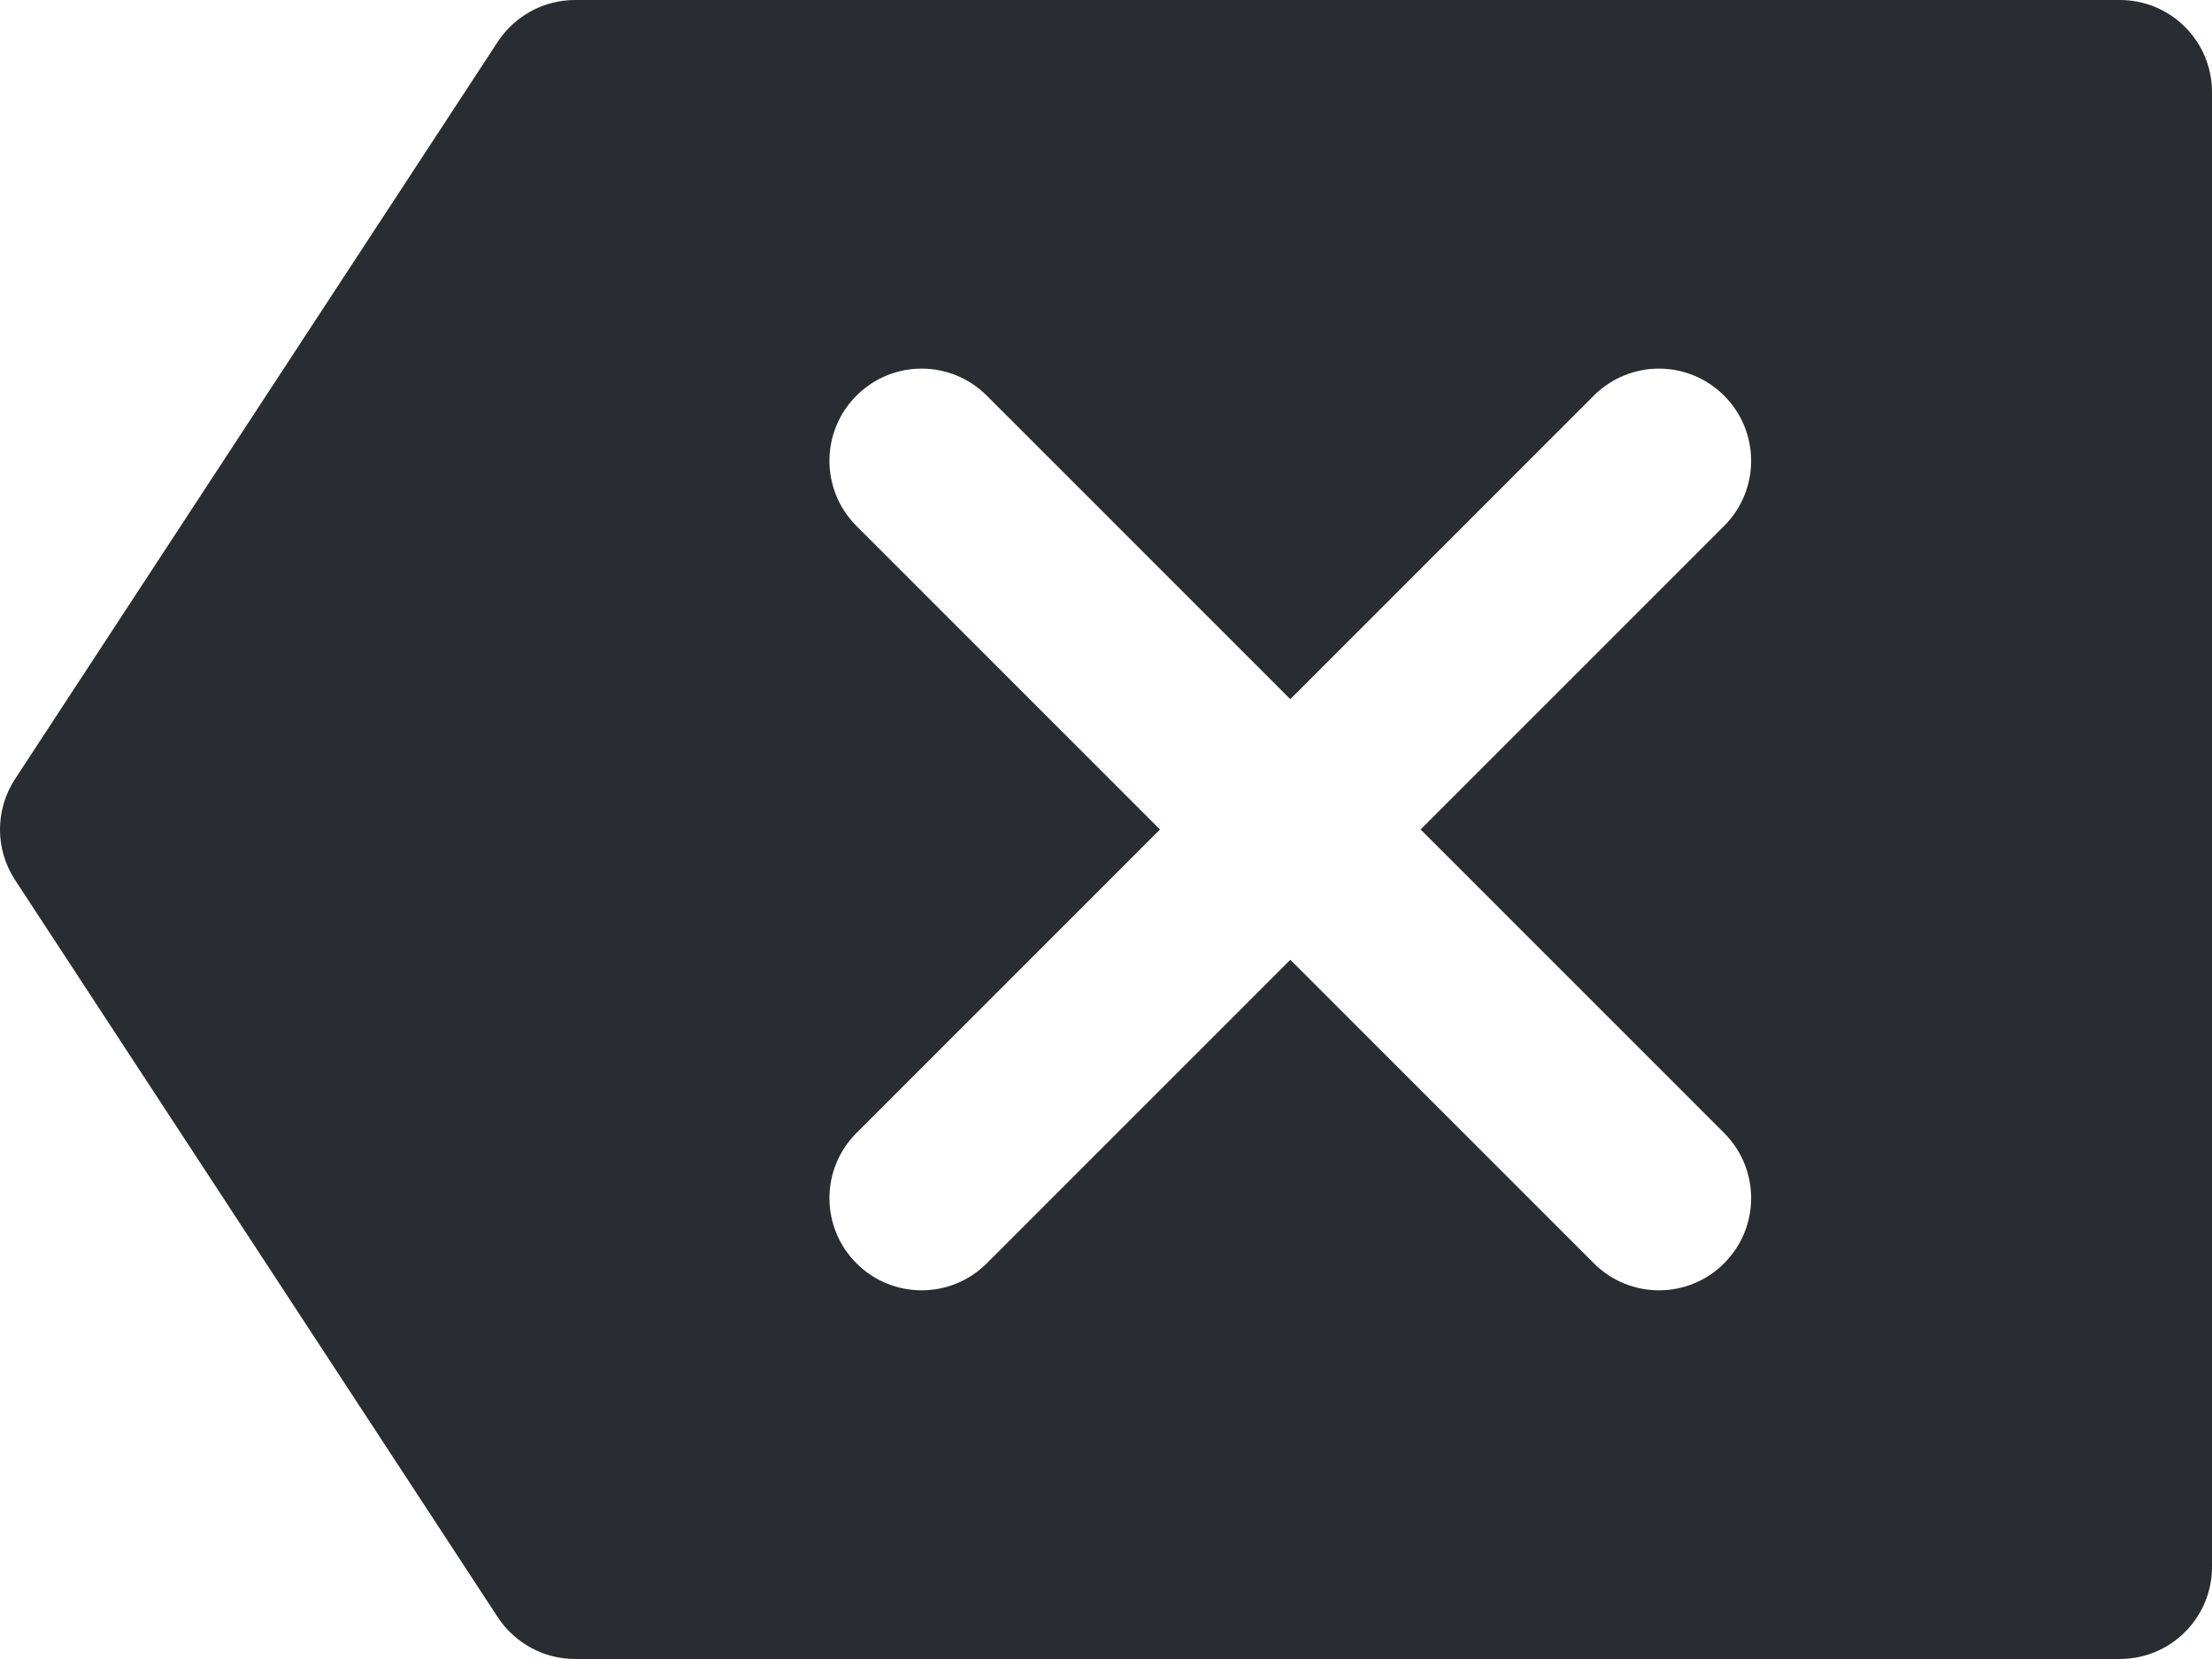 <?xml version="1.0" encoding="UTF-8"?>
<svg id="Layer_1" data-name="Layer 1" xmlns="http://www.w3.org/2000/svg" viewBox="0 0 800 599.99">
  <defs>
    <style>
      .cls-1 {
        fill: #292c30;
      }
    </style>
  </defs>
  <path class="cls-1" d="m766.67,0H207.95c-11.23,0-21.7,5.67-27.9,15.07L5.45,281.73c-7.27,11.1-7.27,25.43,0,36.53l174.6,266.66c6.2,9.4,16.67,15.07,27.9,15.07h558.72c18.43,0,33.33-14.9,33.33-33.33V33.33c0-18.43-14.9-33.33-33.33-33.33Zm-143.1,456.89c-6.5,6.5-15.03,9.77-23.57,9.77s-17.07-3.27-23.57-9.77l-109.77-109.77-109.77,109.77c-6.5,6.5-15.03,9.77-23.57,9.77s-17.07-3.27-23.57-9.77c-13.03-13.03-13.03-34.1,0-47.13l109.77-109.77-109.77-109.77c-13.03-13.03-13.03-34.1,0-47.13s34.1-13.03,47.13,0l109.77,109.77,109.77-109.77c13.03-13.03,34.1-13.03,47.13,0s13.03,34.1,0,47.13l-109.77,109.77,109.77,109.77c13.03,13.03,13.03,34.1,0,47.13h.02Z"/>
</svg>